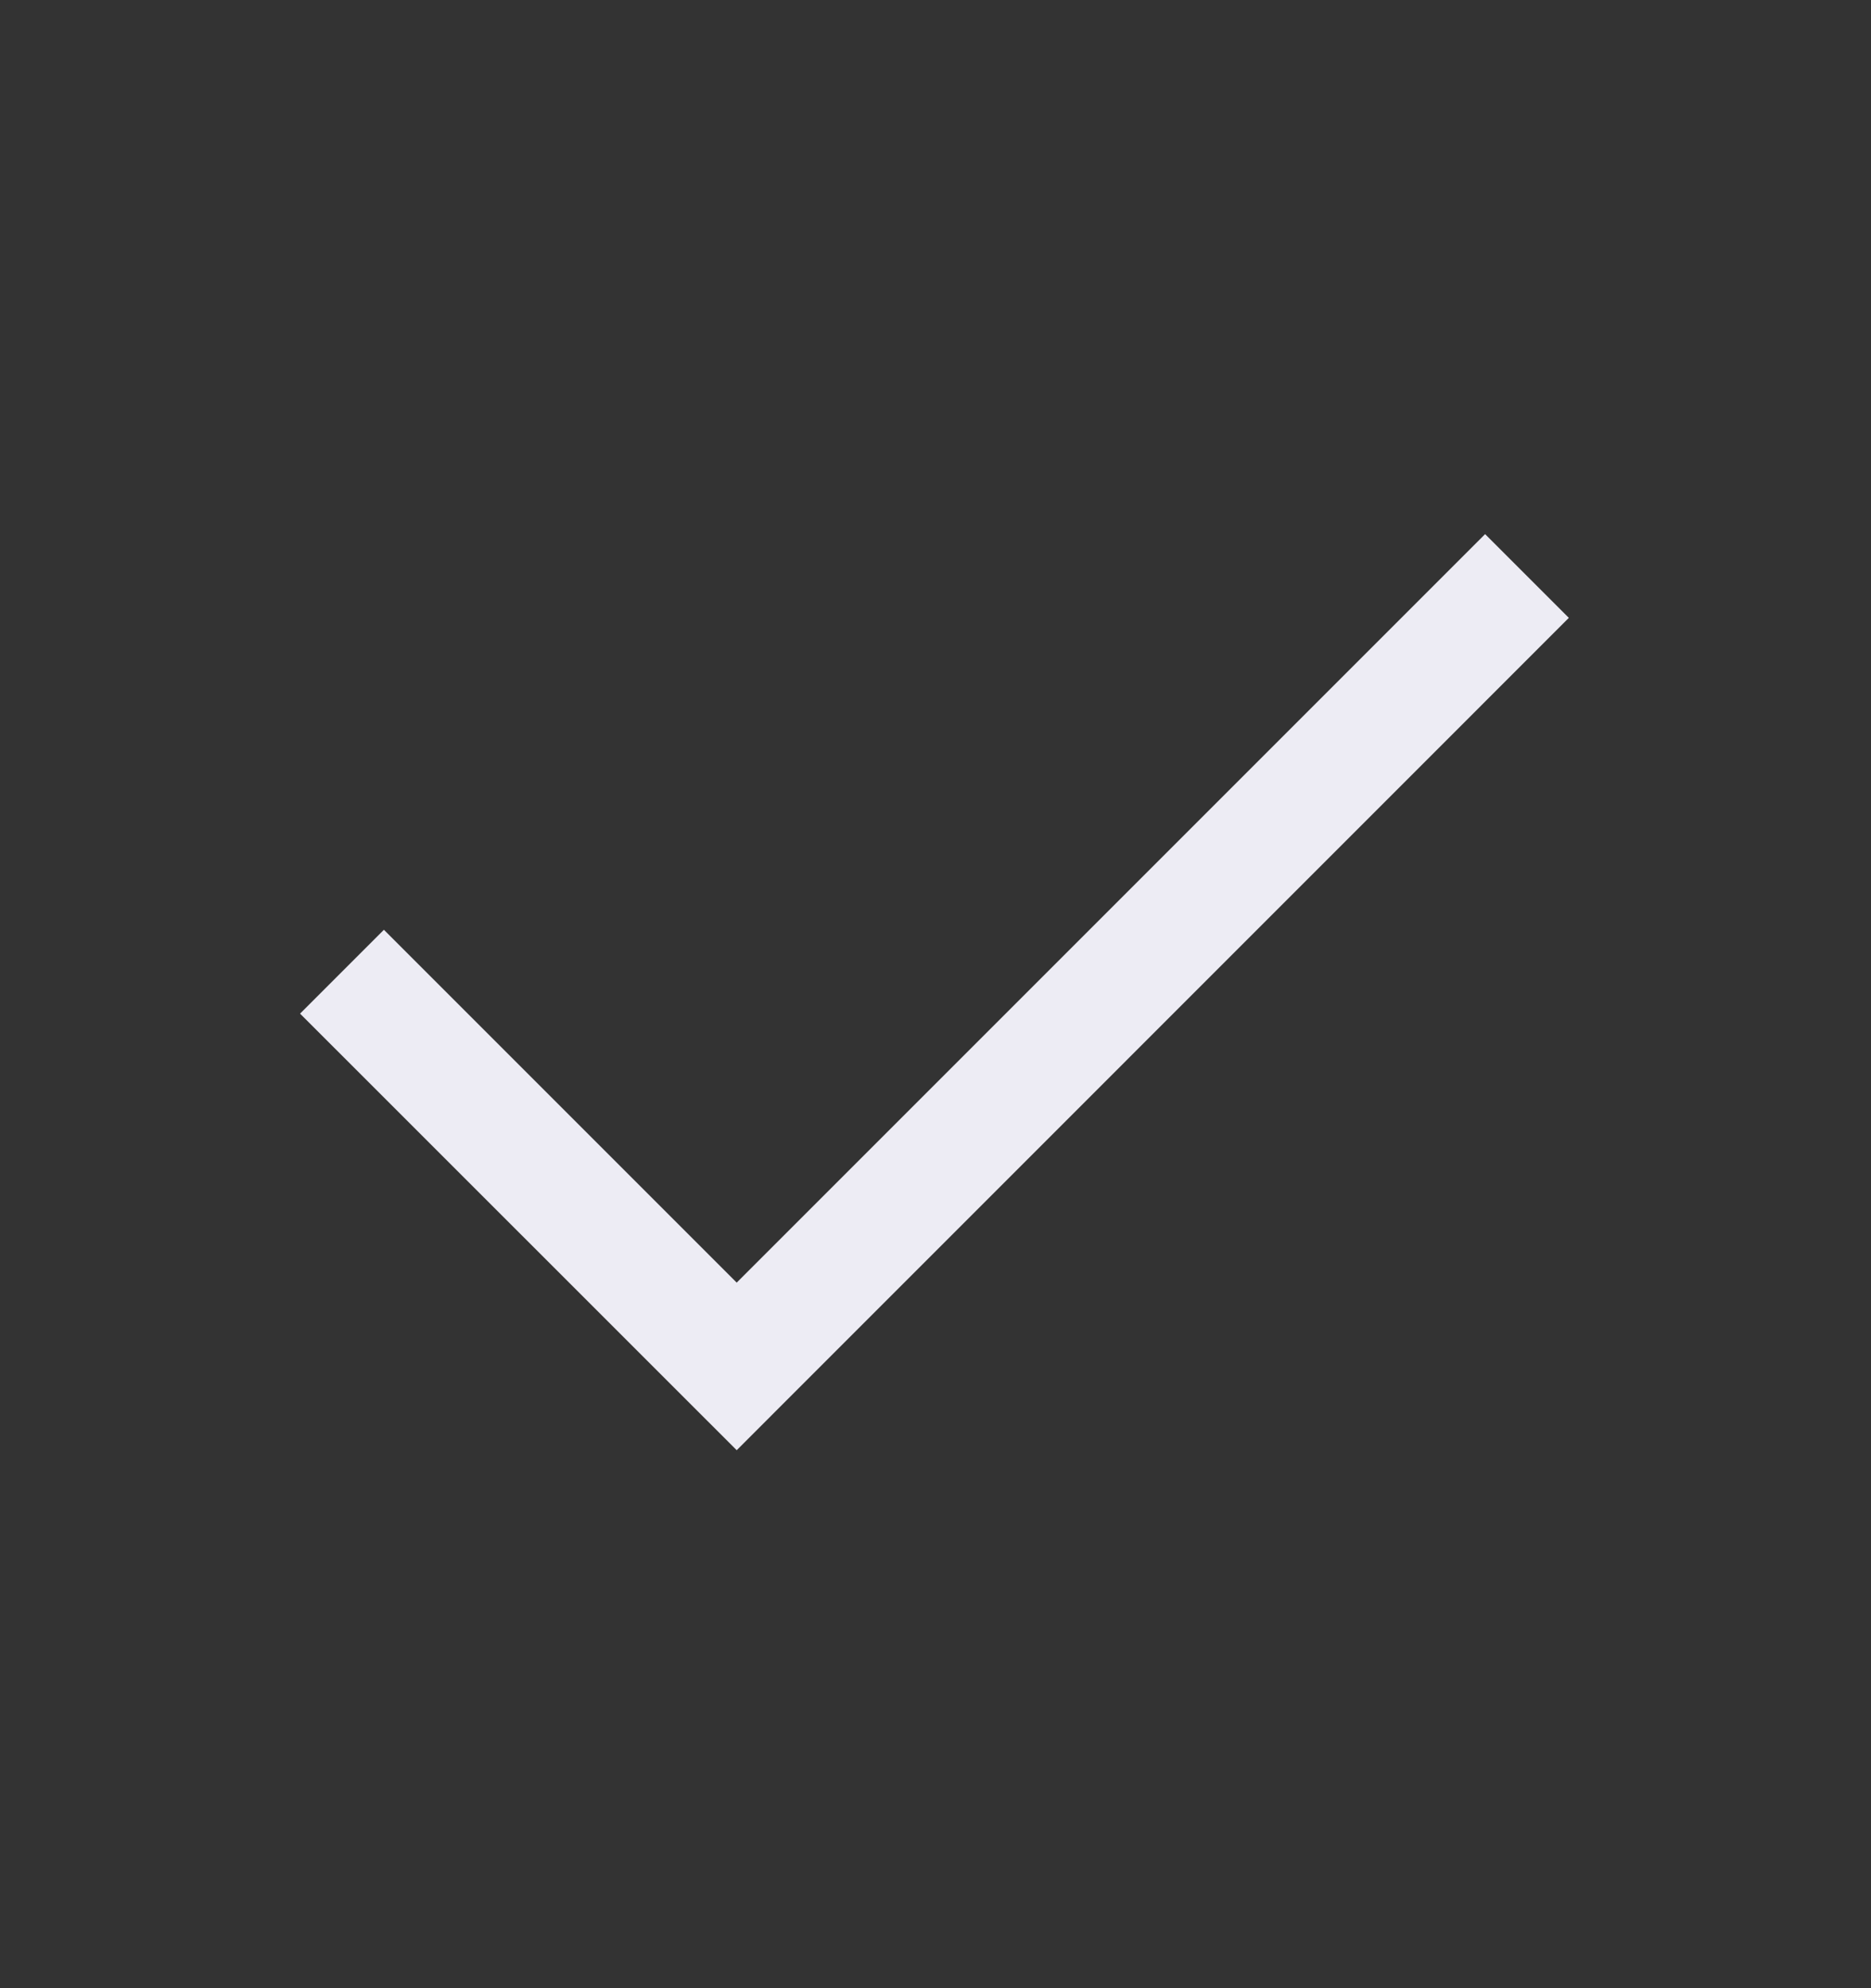<svg width="16" height="17" viewBox="0 0 16 17" fill="none" xmlns="http://www.w3.org/2000/svg">
<rect x="0" y="0" width="16" height="17" fill="#333333" stroke="none"/>
<path d="M6.3 12.4L2.566 8.667L3.283 7.95L6.3 10.967L12.7 4.567L13.416 5.283L6.3 12.4Z" fill="#EDECF4"/>
</svg>
